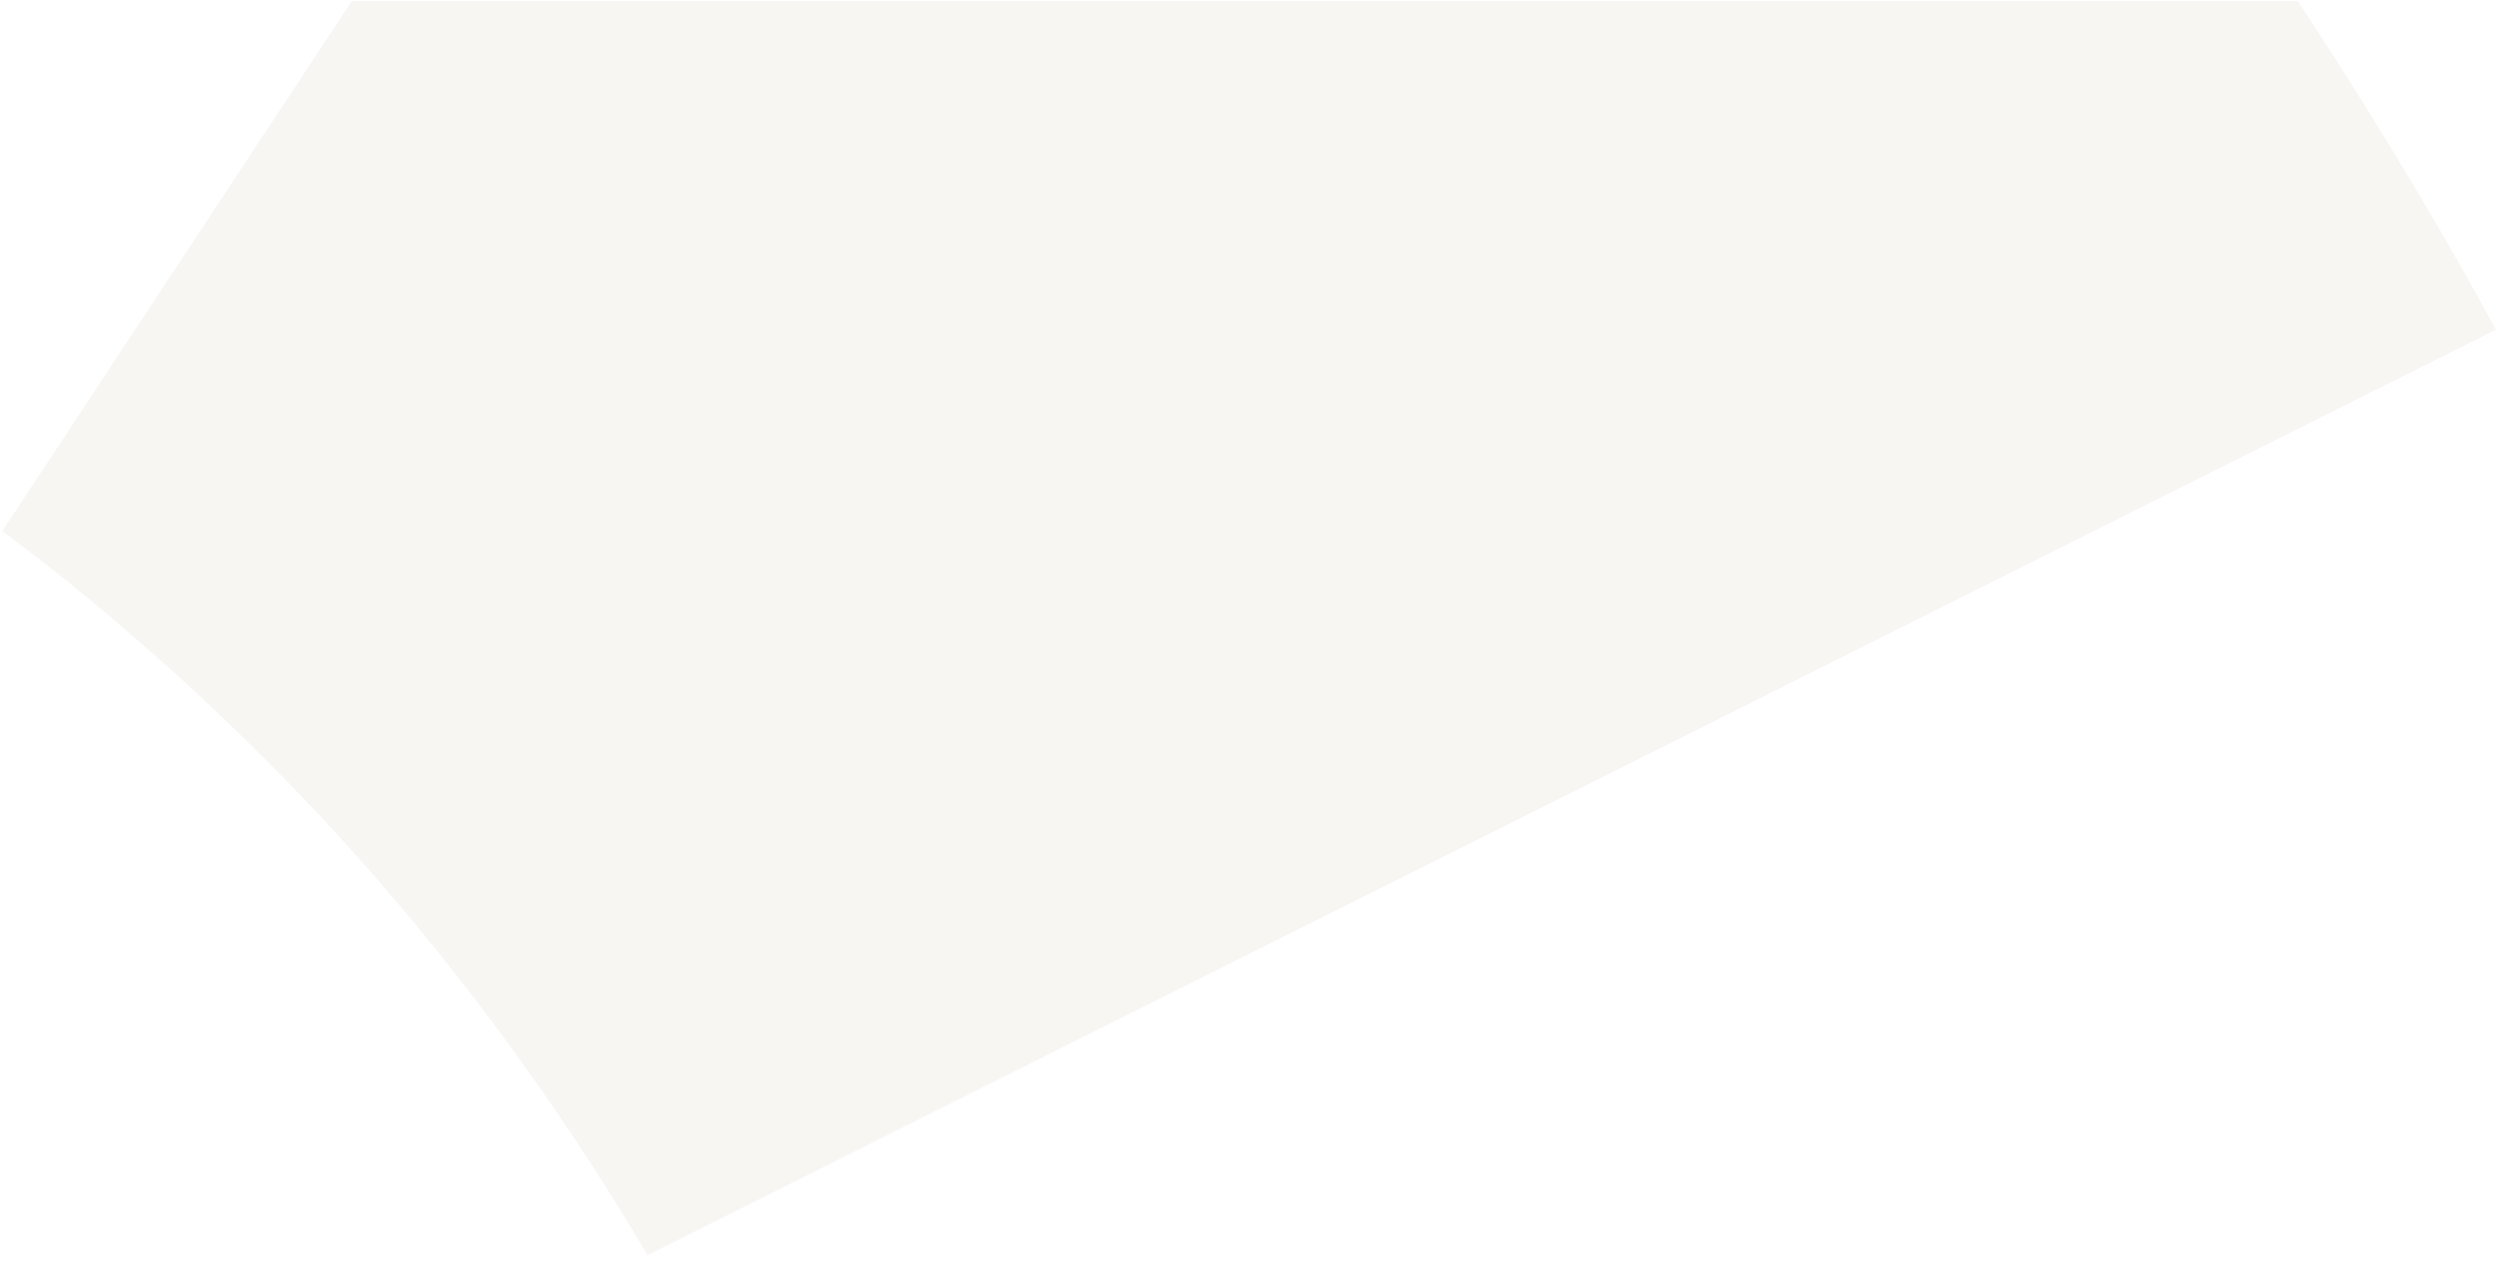 <svg width="279" height="141" viewBox="0 0 279 141" fill="none" xmlns="http://www.w3.org/2000/svg">
<g opacity="0.2">
<path d="M39.972 95.721C56.062 113.739 67.048 131.185 72.259 140.086C83.5 134.458 266.562 42.795 278.552 36.796C274.576 29.447 267.056 16.208 256.425 0.112H39.262L0.258 59.269C8.418 65.328 24.029 77.827 39.964 95.713L39.972 95.721Z" fill="#DAD3C5"/>
<path d="M256.155 0.612C266.484 16.267 273.854 29.194 277.865 36.581C262.456 44.291 86.989 132.152 72.452 139.43C67.139 130.395 56.224 113.17 40.345 95.388L40.336 95.377L40.325 95.367C24.608 77.728 9.207 65.323 0.934 59.15L39.531 0.612H256.155Z" stroke="#DAD2C6" stroke-opacity="0.1"/>
</g>
</svg>
